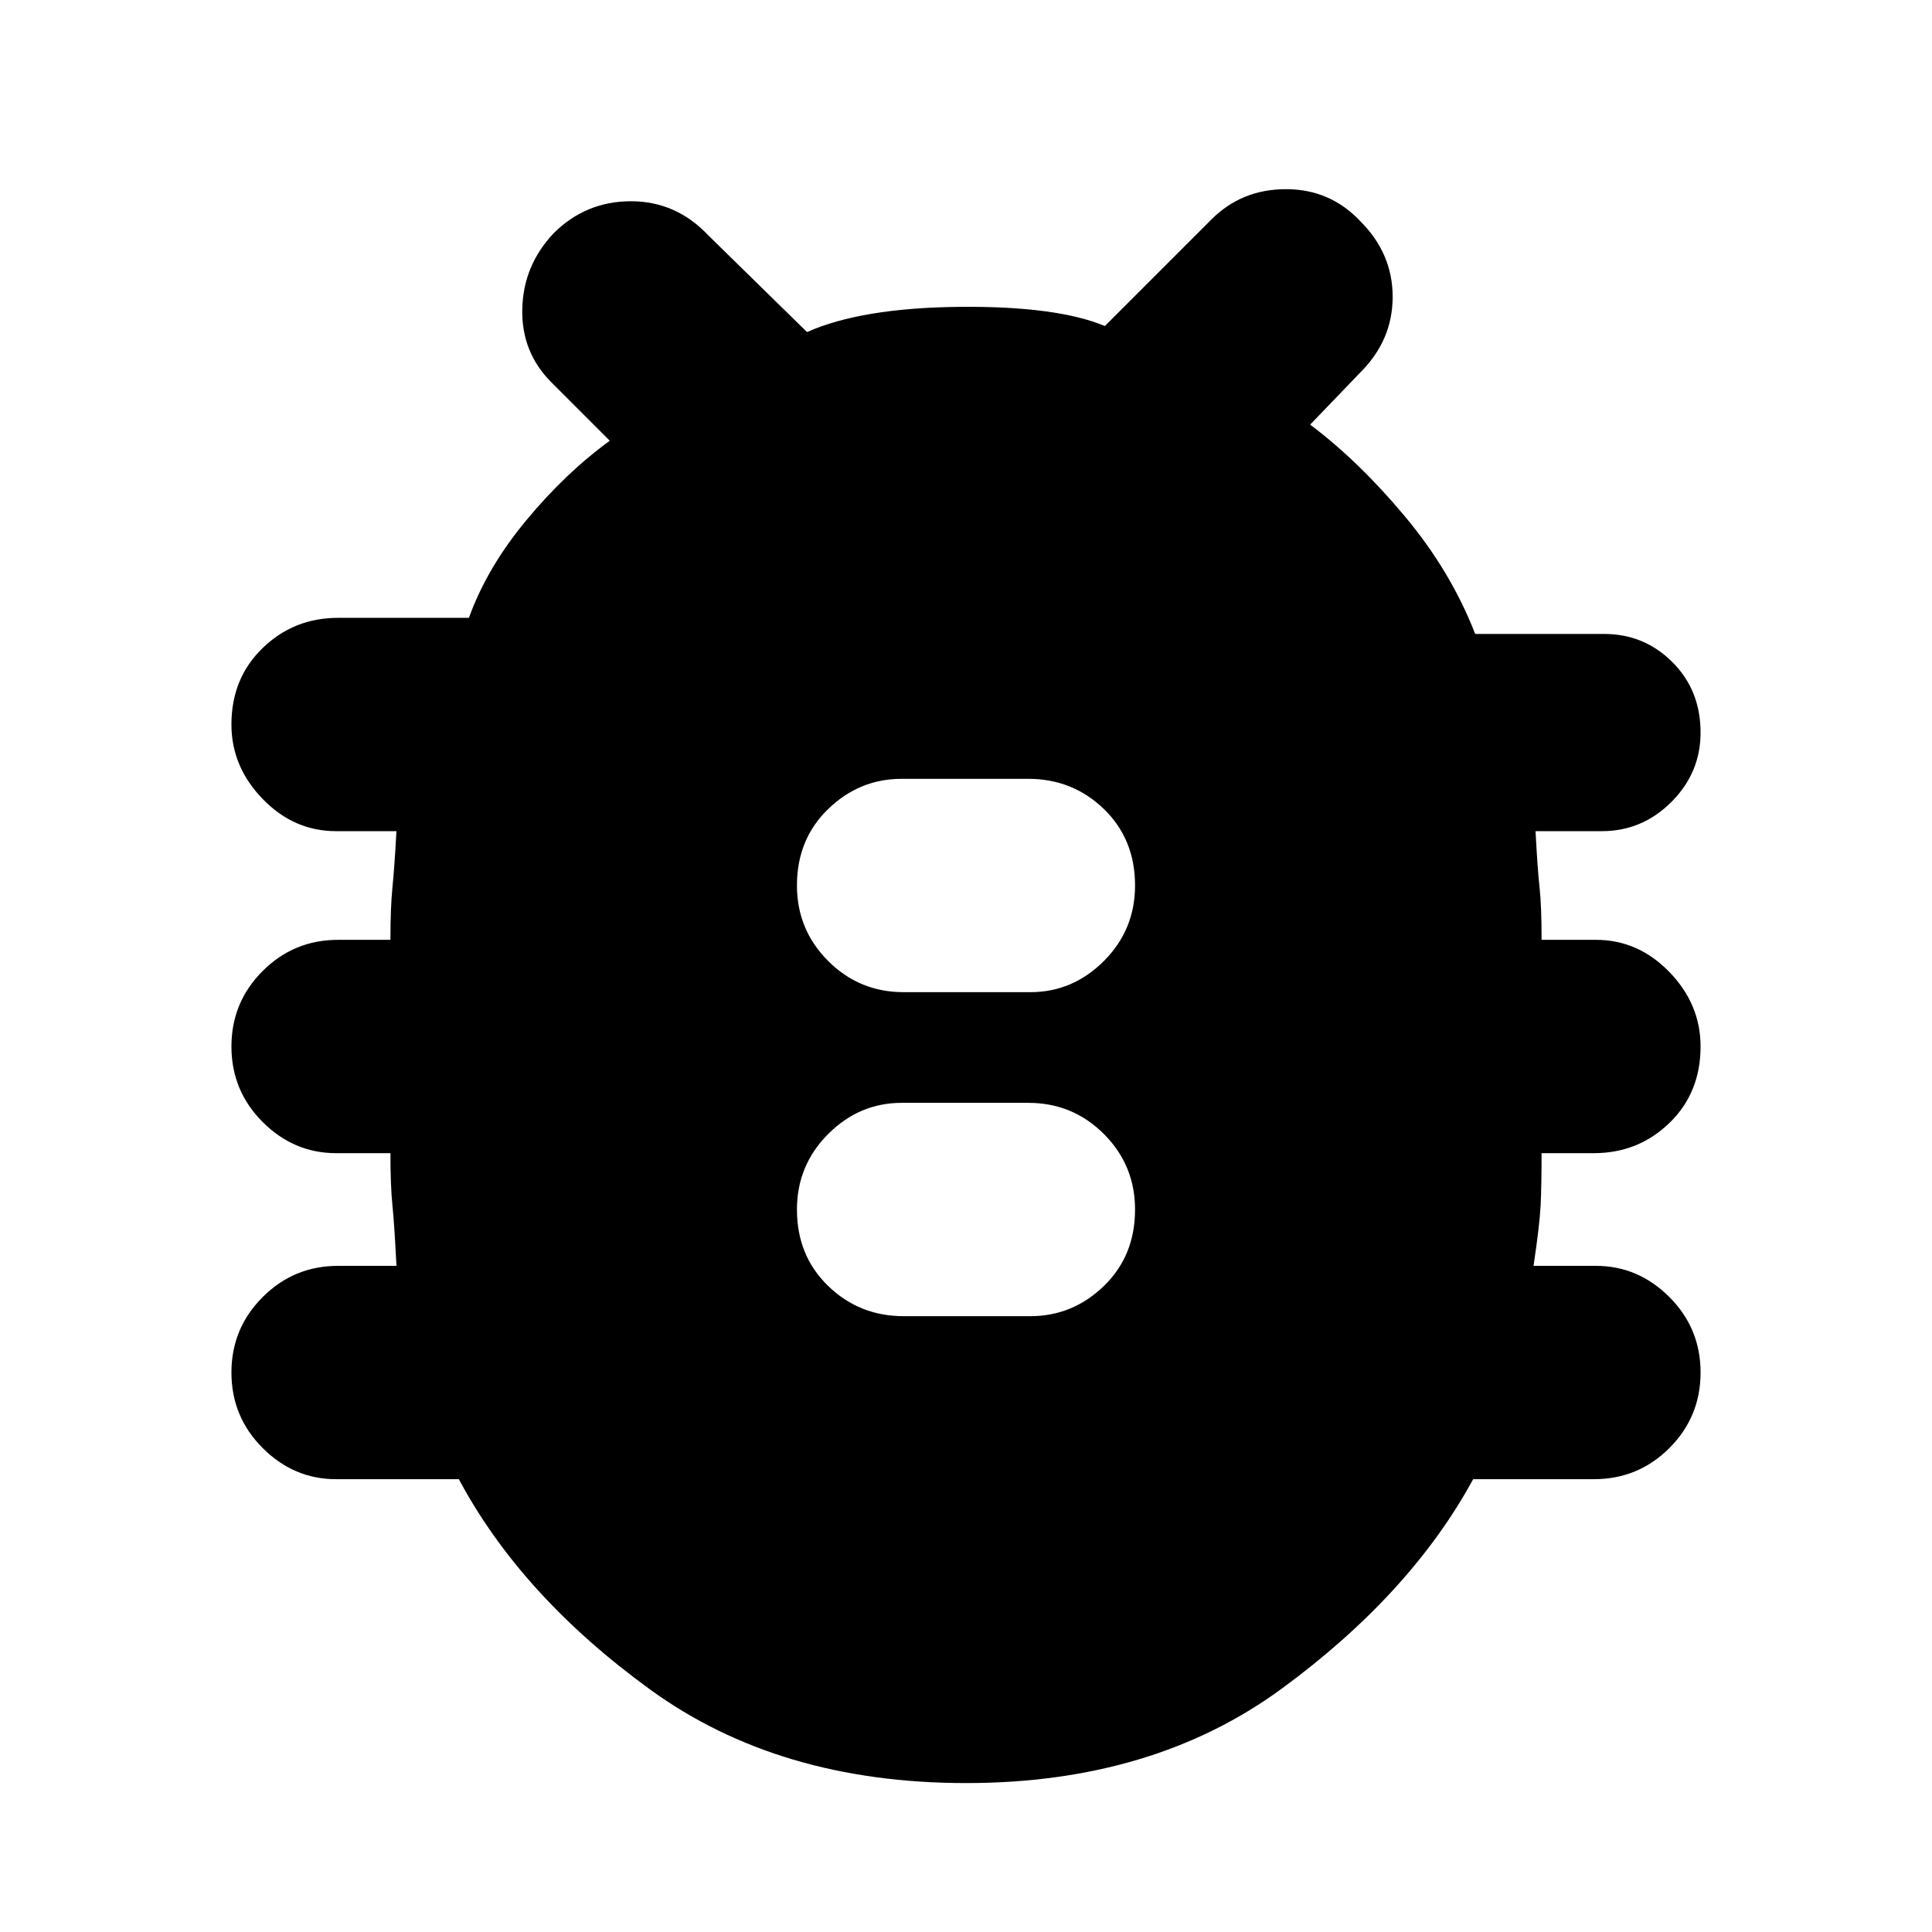 <svg xmlns="http://www.w3.org/2000/svg" height="24" width="24"><path d="M12 22.15q-2.325 0-3.925-1.163-1.6-1.162-2.375-2.612H4.175q-.525 0-.912-.387-.388-.388-.388-.938 0-.55.388-.937.387-.388.937-.388h.725q-.025-.5-.05-.75t-.025-.65h-.675q-.525 0-.912-.387-.388-.388-.388-.938 0-.55.388-.938.387-.387.937-.387h.65q0-.4.025-.65t.05-.7h-.75q-.525 0-.912-.4-.388-.4-.388-.925 0-.575.388-.95.387-.375.937-.375h1.625q.225-.625.713-1.212.487-.588 1.037-.988L6.85 4.75q-.375-.375-.362-.913.012-.537.387-.937.4-.4.963-.4.562 0 .962.425l1.225 1.2q.675-.3 1.888-.313 1.212-.012 1.812.238l1.325-1.325q.375-.375.925-.375t.925.4q.4.4.4.937 0 .538-.4.938l-.625.65q.6.45 1.175 1.137.575.688.875 1.463h1.6q.5 0 .85.35t.35.875q0 .5-.362.862-.363.363-.863.363h-.825q.025.475.05.7.025.225.025.65h.675q.525 0 .913.4.387.4.387.925 0 .575-.387.95-.388.375-.938.375h-.65q0 .4-.012.65-.013.25-.088.75h.775q.525 0 .913.388.387.387.387.937t-.387.938q-.388.387-.938.387h-1.5q-.775 1.425-2.375 2.6T12 22.15Zm-.775-5.8H12.8q.525 0 .913-.375.387-.375.387-.95 0-.55-.387-.938-.388-.387-.938-.387H11.2q-.525 0-.912.387-.388.388-.388.938 0 .575.388.95.387.375.937.375Zm0-4.025H12.8q.525 0 .913-.387.387-.388.387-.938 0-.575-.387-.95-.388-.375-.938-.375H11.2q-.525 0-.912.375-.388.375-.388.95 0 .55.388.938.387.387.937.387Z"/></svg>